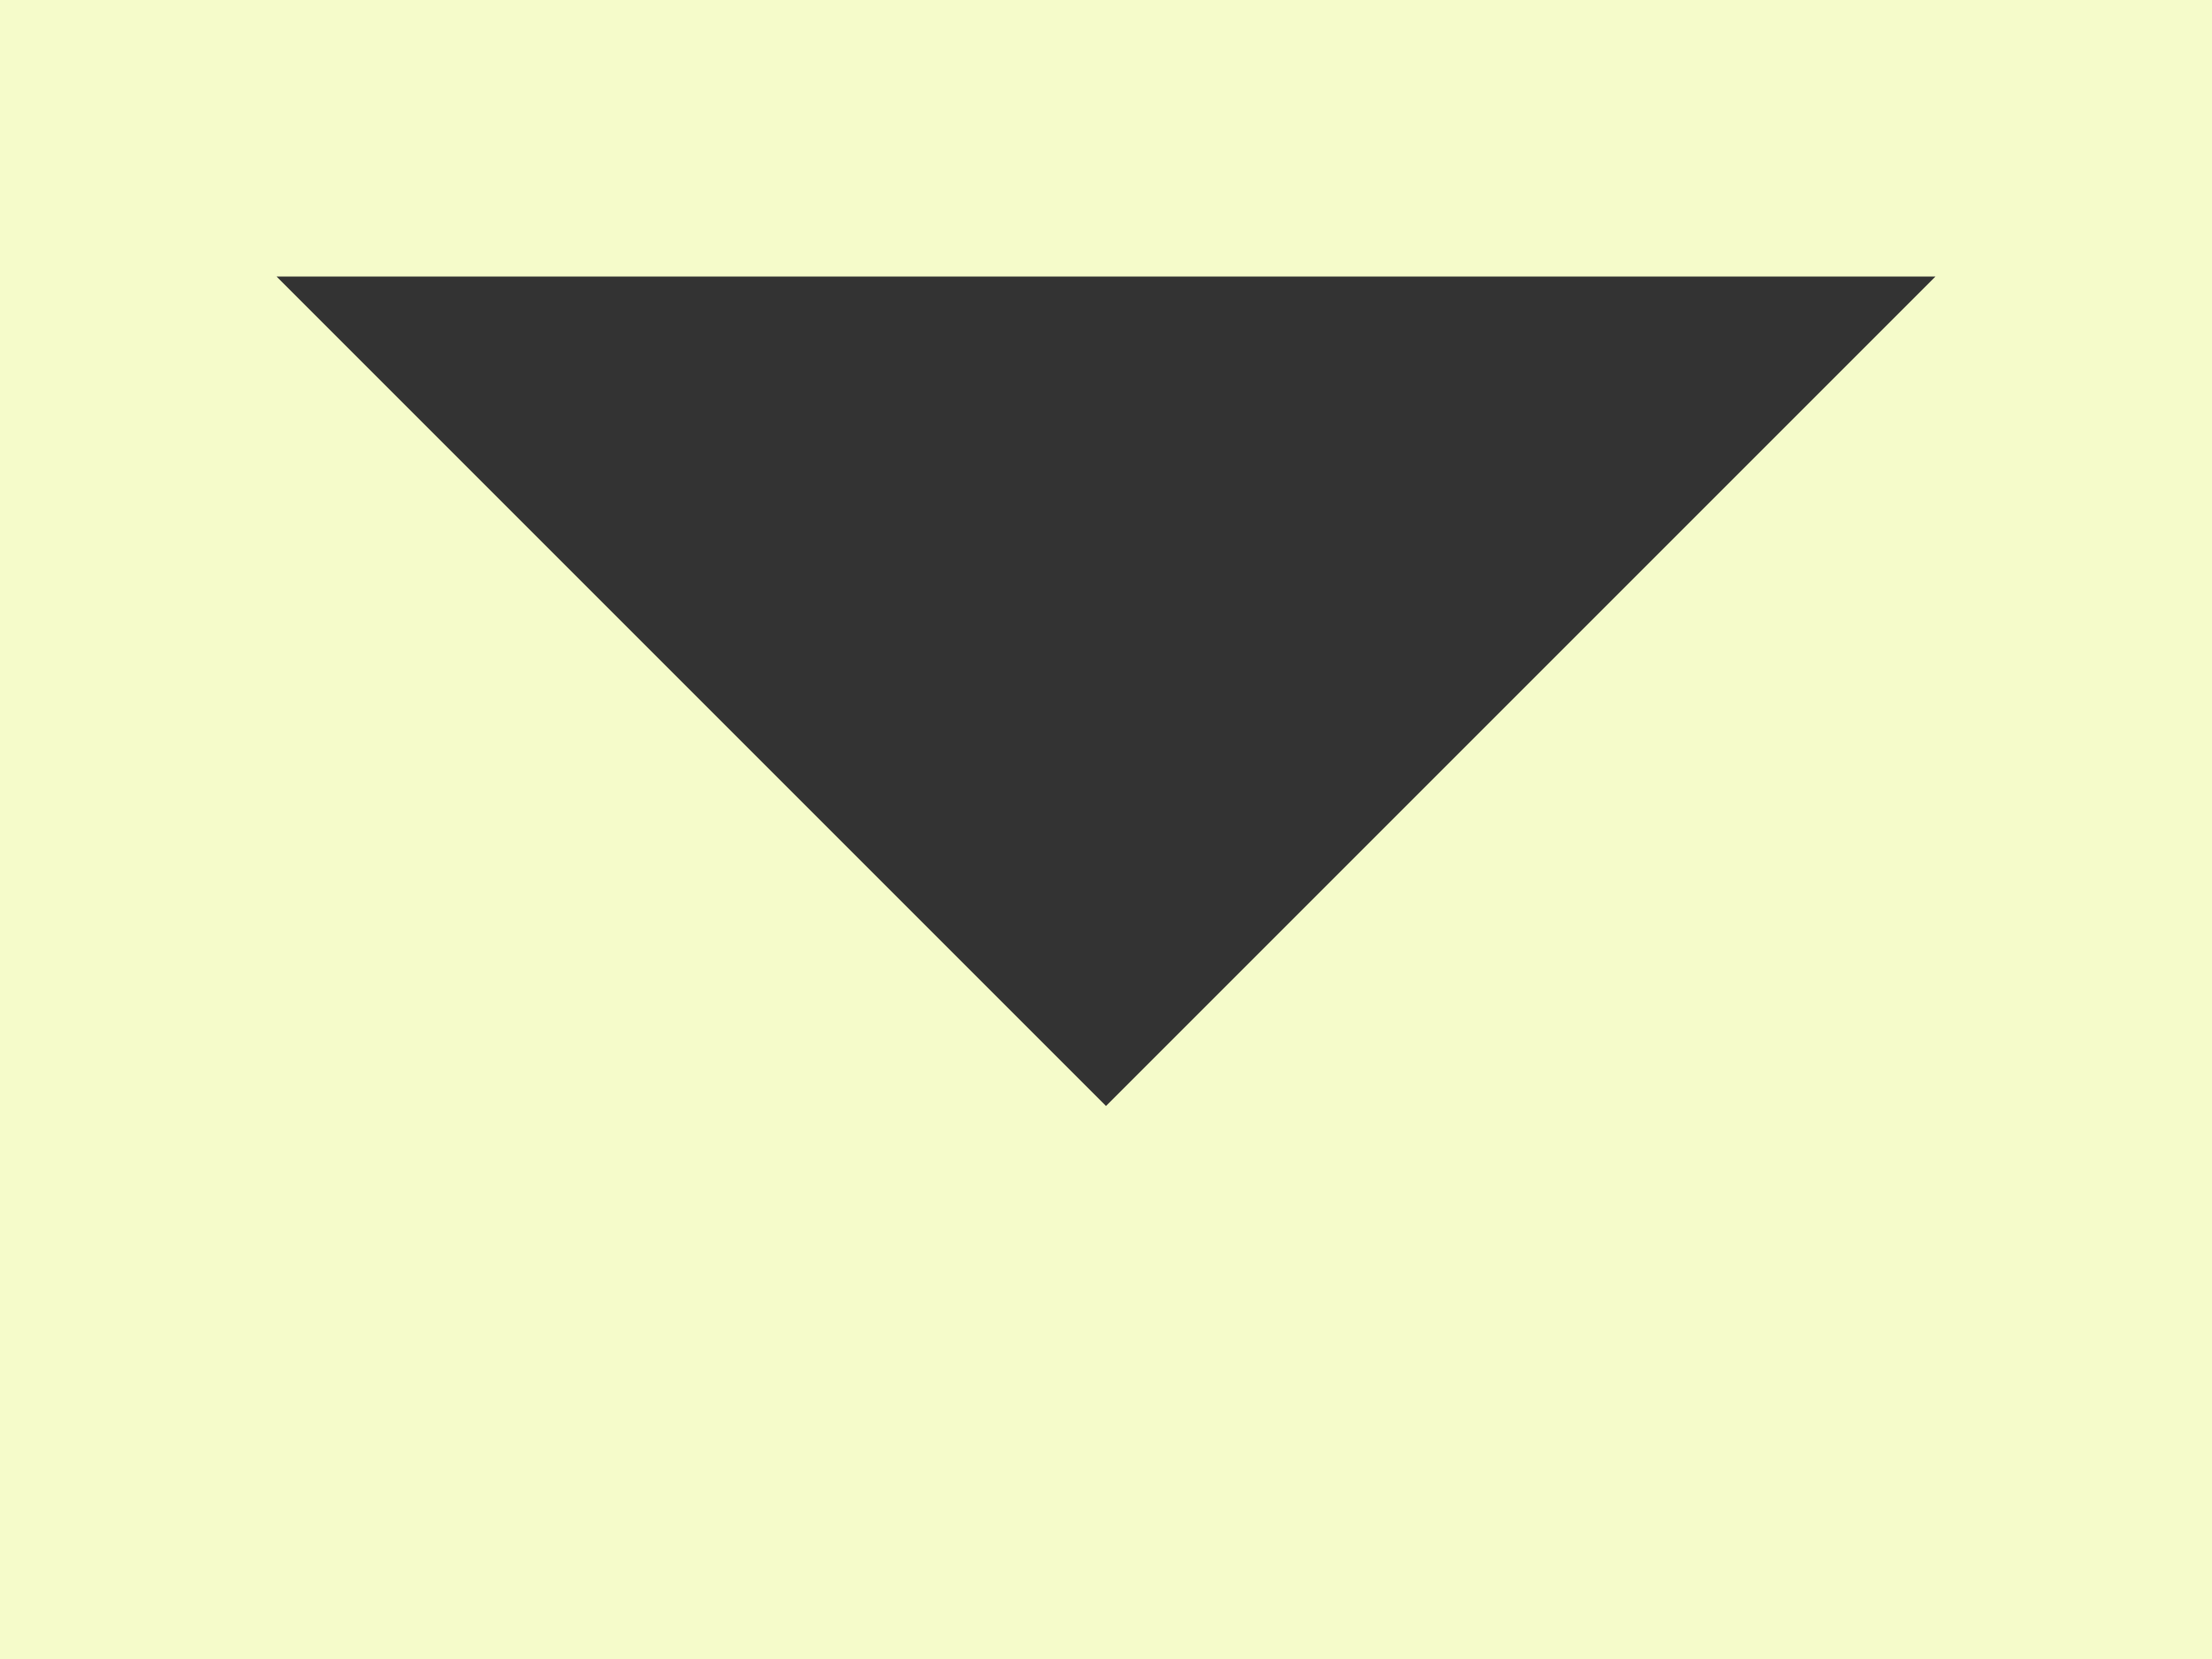 <svg xmlns="http://www.w3.org/2000/svg" width="16" height="12" viewBox="0 0 16 12">
  <rect x="0" y="0" width="16" height="12" fill="#333333" stroke="none"/>
  <path id="footer-contact" d="M0,0V12H16V0ZM8,8,2,2H14L10.1,5.9Z" fill="#f5fbca" fill-rule="evenodd"/>
</svg>
